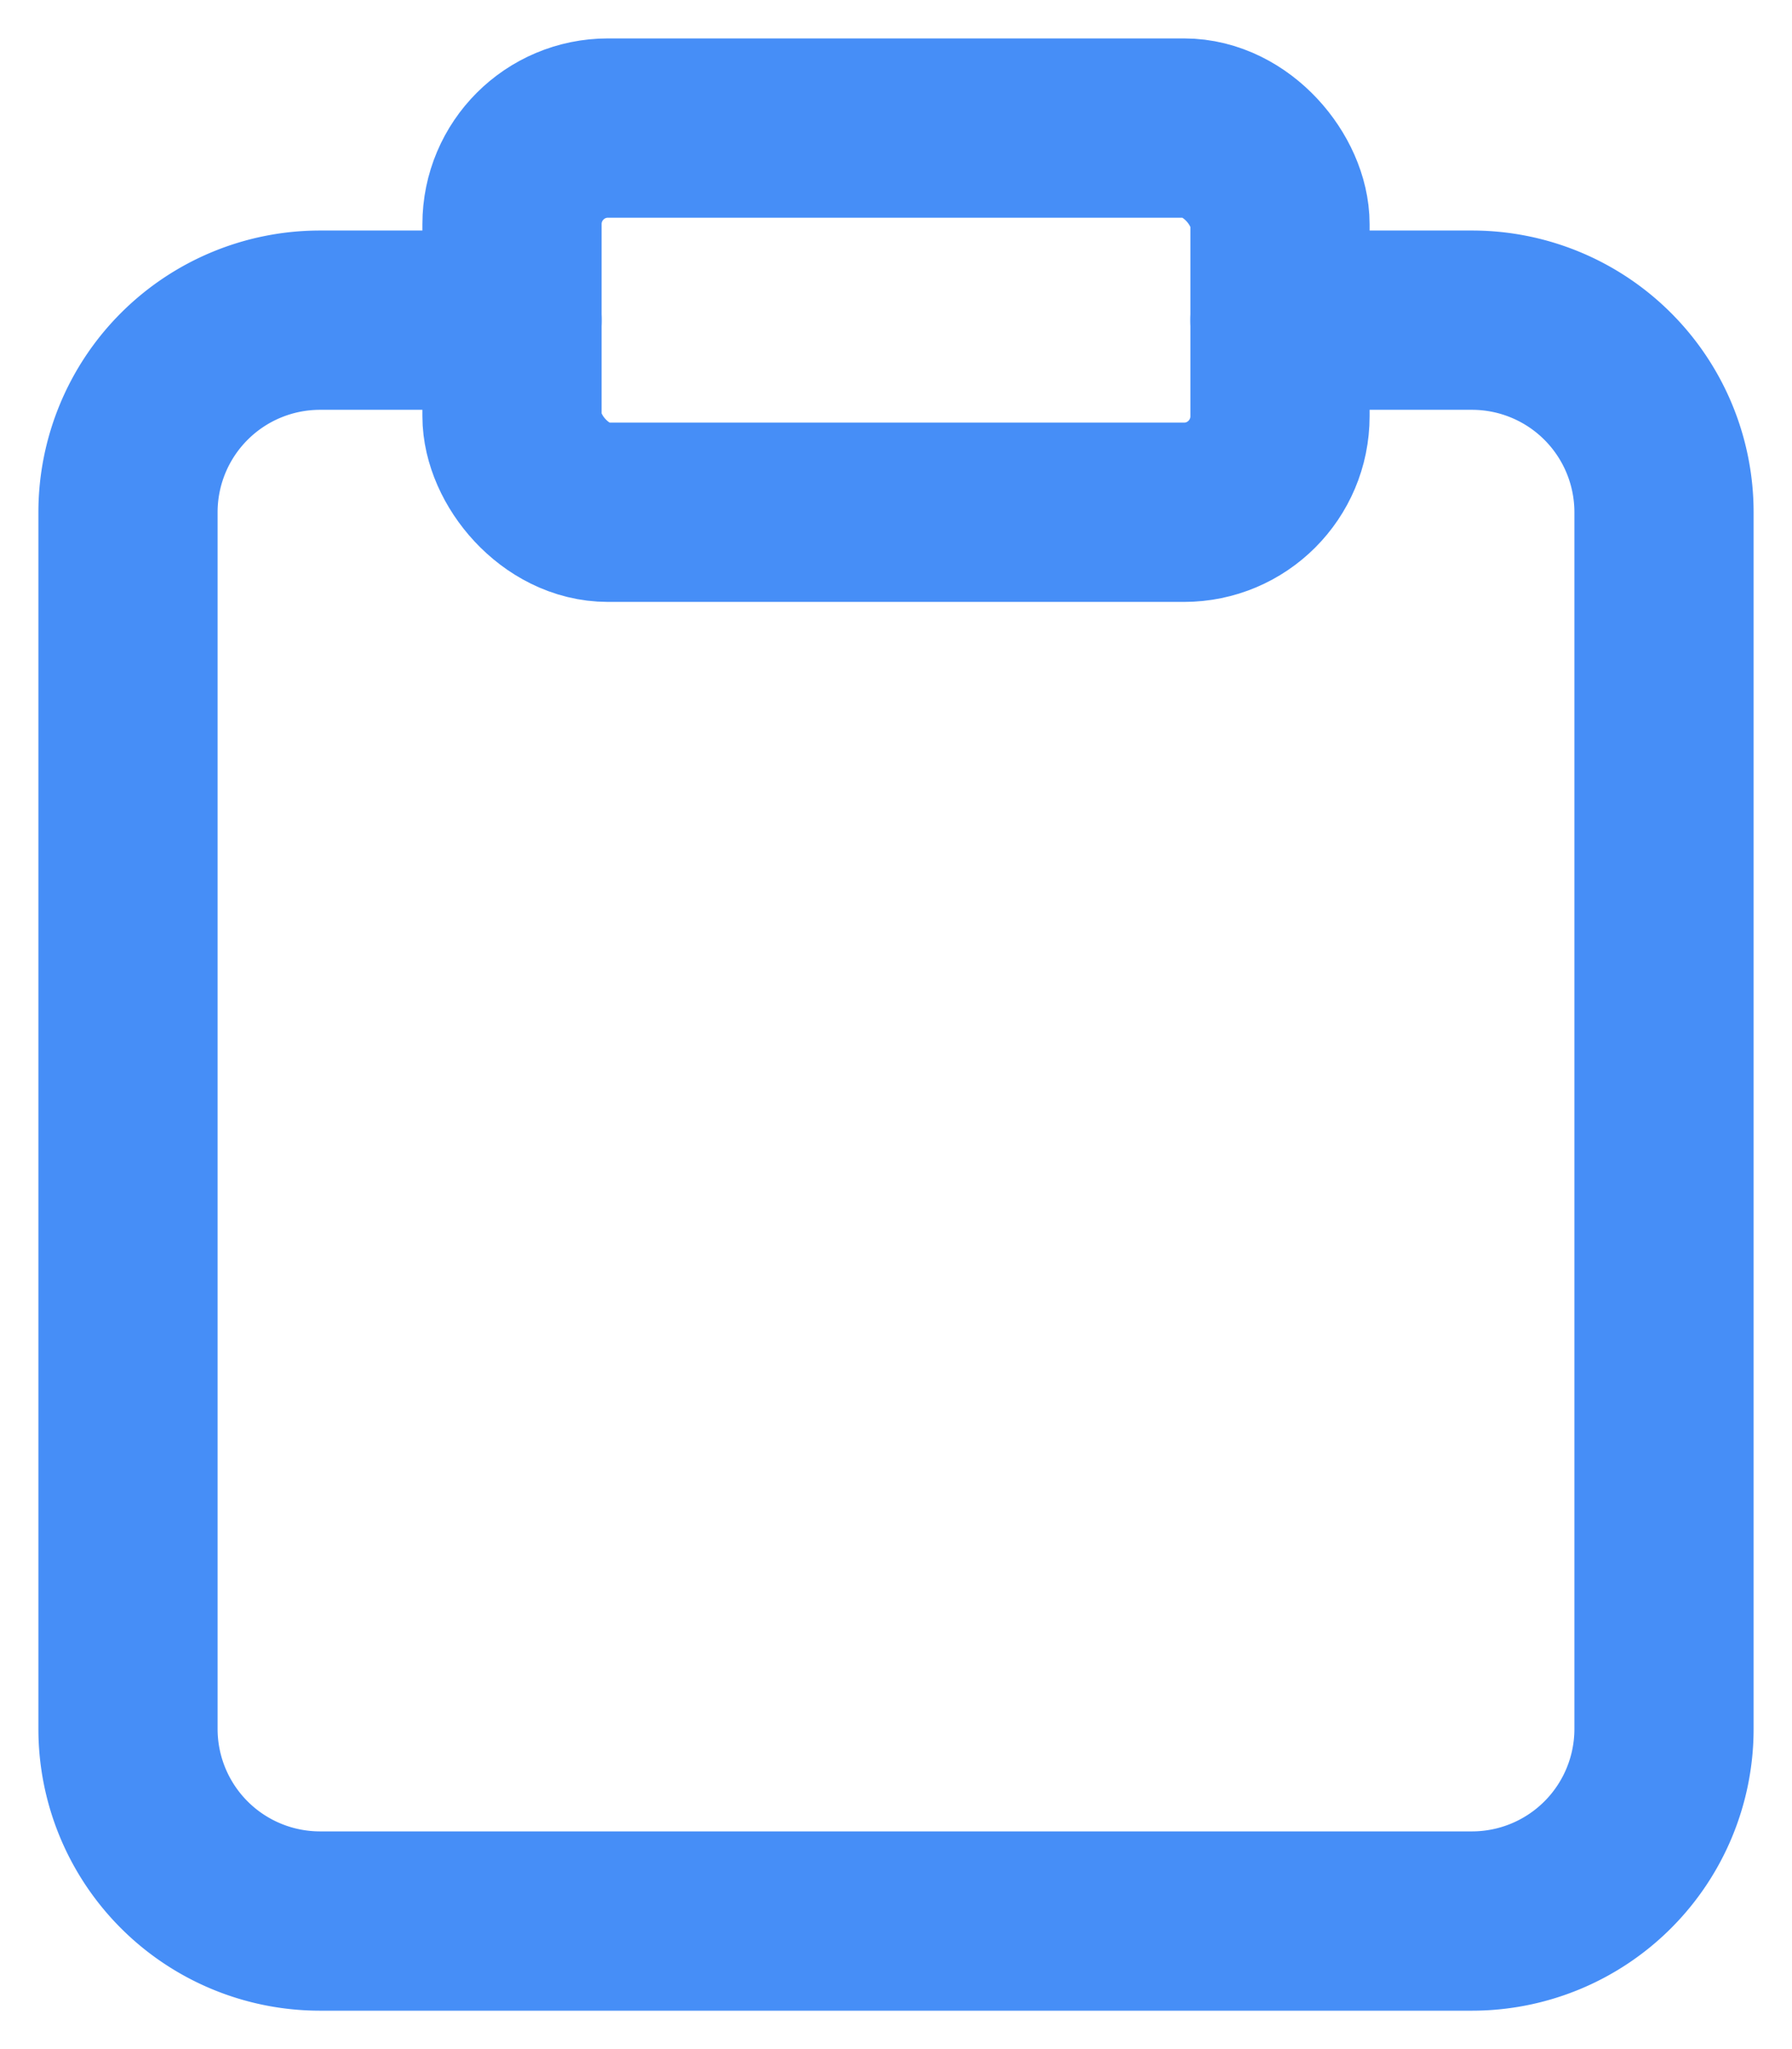 <svg xmlns="http://www.w3.org/2000/svg" width="14" height="16" viewBox="0 0 14 16">
    <g fill="none" fill-rule="evenodd" stroke="#468EF7" stroke-linecap="round" stroke-linejoin="round" stroke-width="1.4" transform="translate(-2 -1)">
        <path d="M12 3.5h1.5A1.5 1.5 0 0 1 15 5v9.5a1.5 1.5 0 0 1-1.5 1.5h-9A1.5 1.5 0 0 1 3 14.5V5a1.5 1.5 0 0 1 1.5-1.5H6"/>
        <rect width="6" height="3" x="6" y="2" rx=".75"/>
    </g>
</svg>
